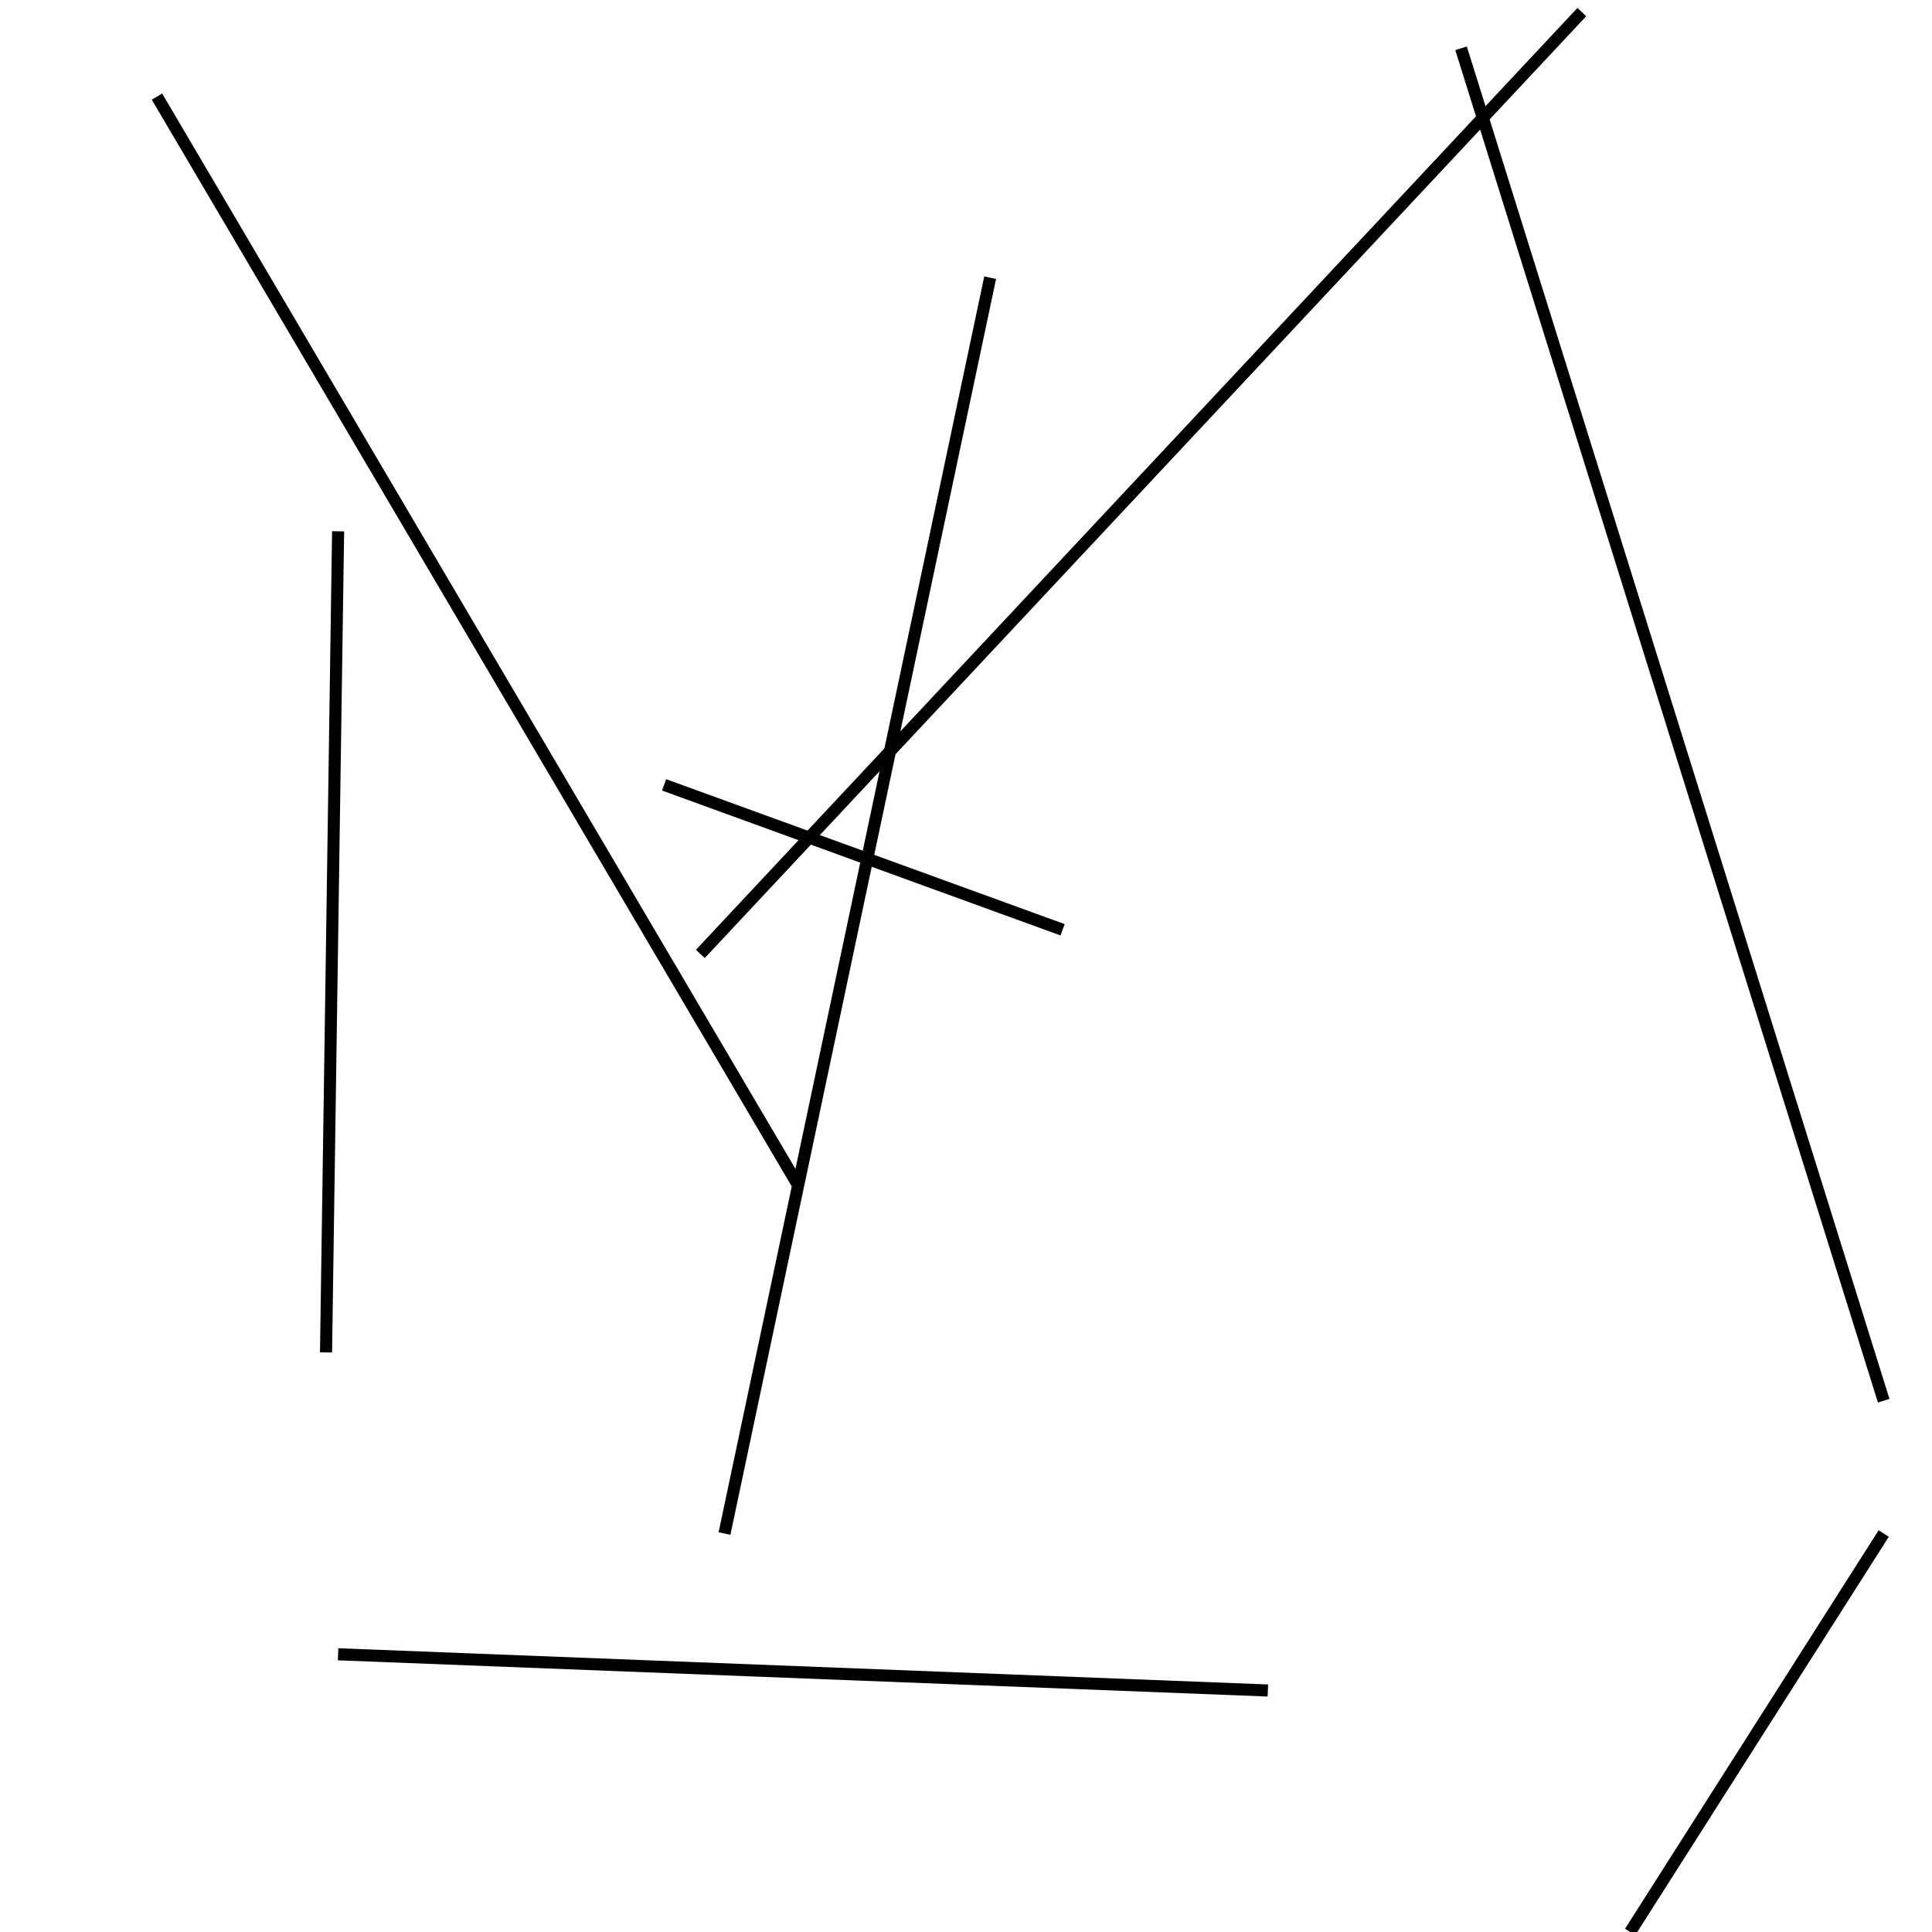 <?xml version="1.0" encoding="utf-8" ?>
<svg baseProfile="full" height="160" version="1.1" width="160" xmlns="http://www.w3.org/2000/svg" xmlns:ev="http://www.w3.org/2001/xml-events" xmlns:xlink="http://www.w3.org/1999/xlink"><defs /><line stroke="black" stroke-width="1" x1="131" x2="58" y1="1" y2="79" /><line stroke="black" stroke-width="1" x1="66" x2="13" y1="98" y2="8" /><line stroke="black" stroke-width="1" x1="121" x2="156" y1="4" y2="116" /><line stroke="black" stroke-width="1" x1="105" x2="28" y1="140" y2="137" /><line stroke="black" stroke-width="1" x1="27" x2="28" y1="112" y2="44" /><line stroke="black" stroke-width="1" x1="55" x2="88" y1="65" y2="77" /><line stroke="black" stroke-width="1" x1="135" x2="156" y1="160" y2="127" /><line stroke="black" stroke-width="1" x1="82" x2="60" y1="23" y2="127" /></svg>